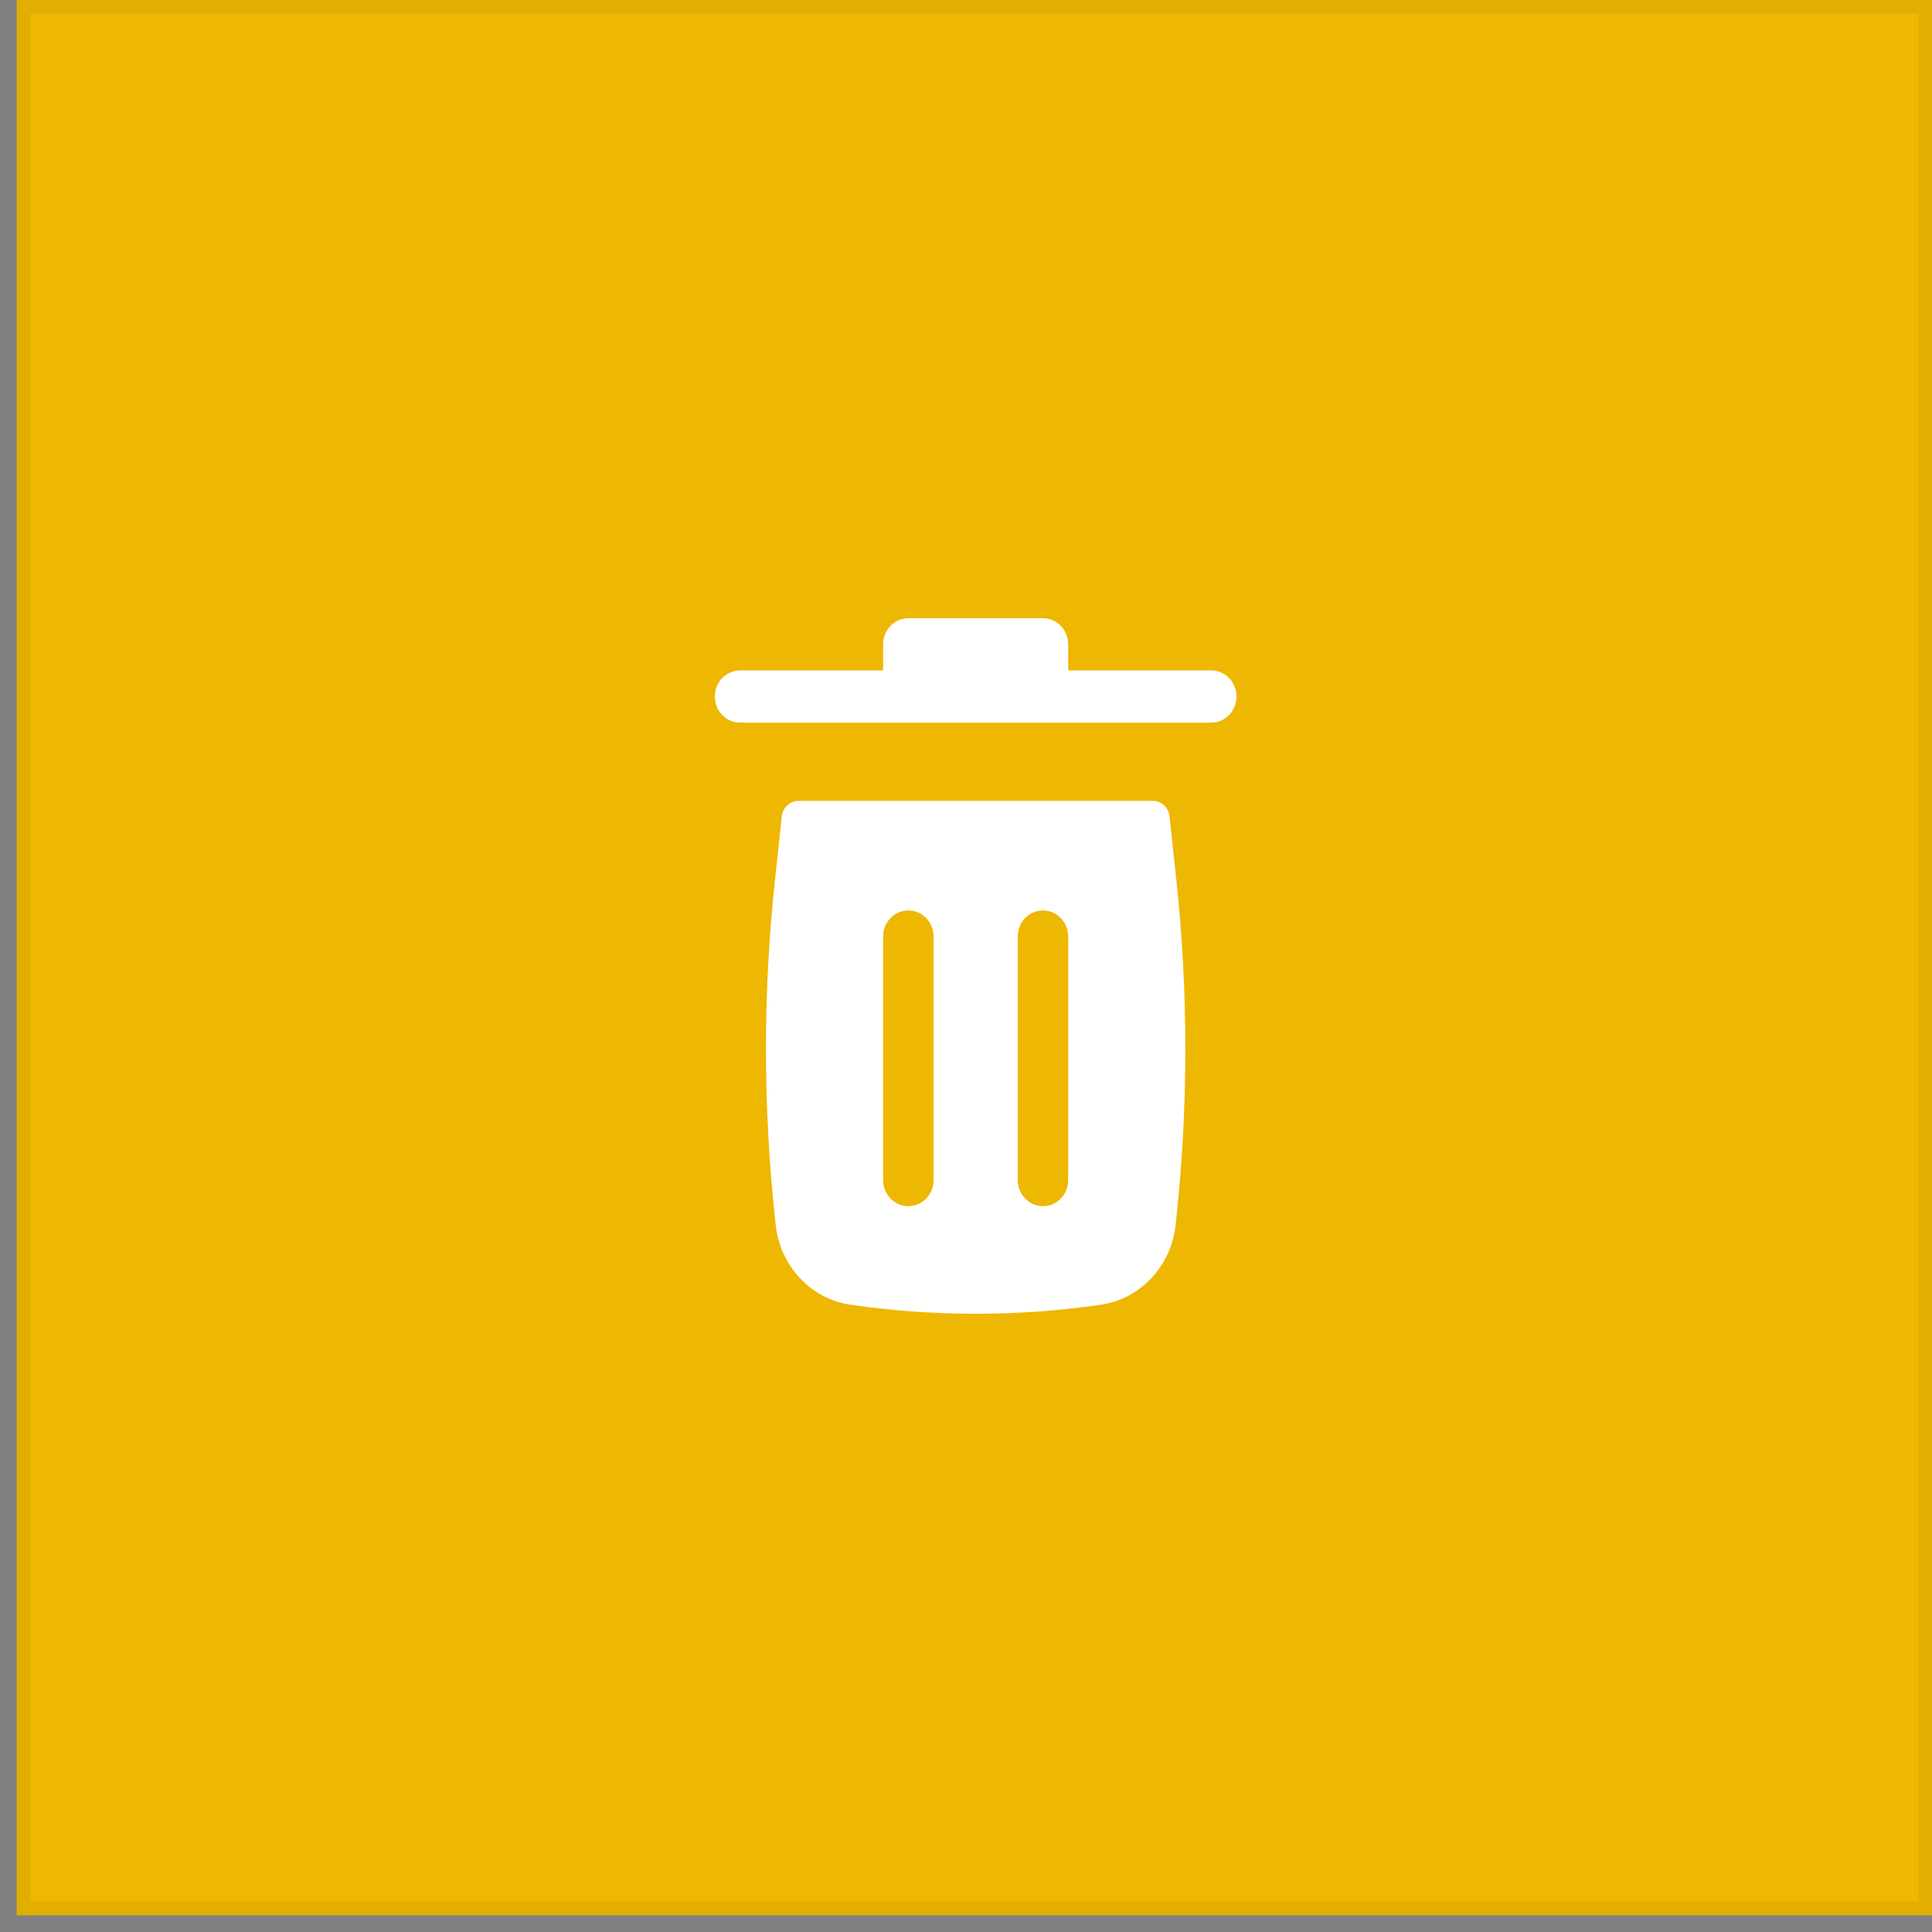 <svg width="100" height="100" viewBox="0 0 100 100" fill="none" xmlns="http://www.w3.org/2000/svg">
<rect x="0" y="0" width="100" height="100" fill="#808080" stroke="none"/>
<g id="Delete">
<rect x="0.865" width="99.135" height="99.135" fill="#EEB702"/>
<g id="Icon">
<path d="M45.71 33.35C45.71 32.605 46.295 32 47.016 32H53.984C54.705 32 55.29 32.605 55.29 33.35V34.701H62.694C63.415 34.701 64 35.306 64 36.051C64 36.797 63.415 37.402 62.694 37.402H38.306C37.585 37.402 37 36.797 37 36.051C37 35.306 37.585 34.701 38.306 34.701H45.71V33.35Z" fill="white"/>
<path fill-rule="evenodd" clip-rule="evenodd" d="M40.466 42.254C40.515 41.798 40.888 41.453 41.332 41.453H59.668C60.112 41.453 60.485 41.798 60.534 42.254L60.882 45.497C61.511 51.344 61.511 57.244 60.882 63.091L60.848 63.41C60.619 65.539 59.023 67.237 56.97 67.534C52.678 68.155 48.322 68.155 44.03 67.534C41.977 67.237 40.381 65.539 40.152 63.41L40.118 63.091C39.489 57.244 39.489 51.344 40.118 45.497L40.466 42.254ZM48.323 48.475C48.323 47.729 47.738 47.125 47.016 47.125C46.295 47.125 45.71 47.729 45.71 48.475L45.71 61.079C45.71 61.825 46.295 62.43 47.016 62.43C47.738 62.43 48.323 61.825 48.323 61.079L48.323 48.475ZM55.29 48.475C55.29 47.729 54.705 47.125 53.984 47.125C53.262 47.125 52.677 47.729 52.677 48.475V61.079C52.677 61.825 53.262 62.43 53.984 62.43C54.705 62.43 55.29 61.825 55.29 61.079V48.475Z" fill="white"/>
</g>
<rect x="1.219" y="0.354" width="98.427" height="98.427" stroke="black" stroke-opacity="0.05" stroke-width="0.708"/>
</g>
</svg>
